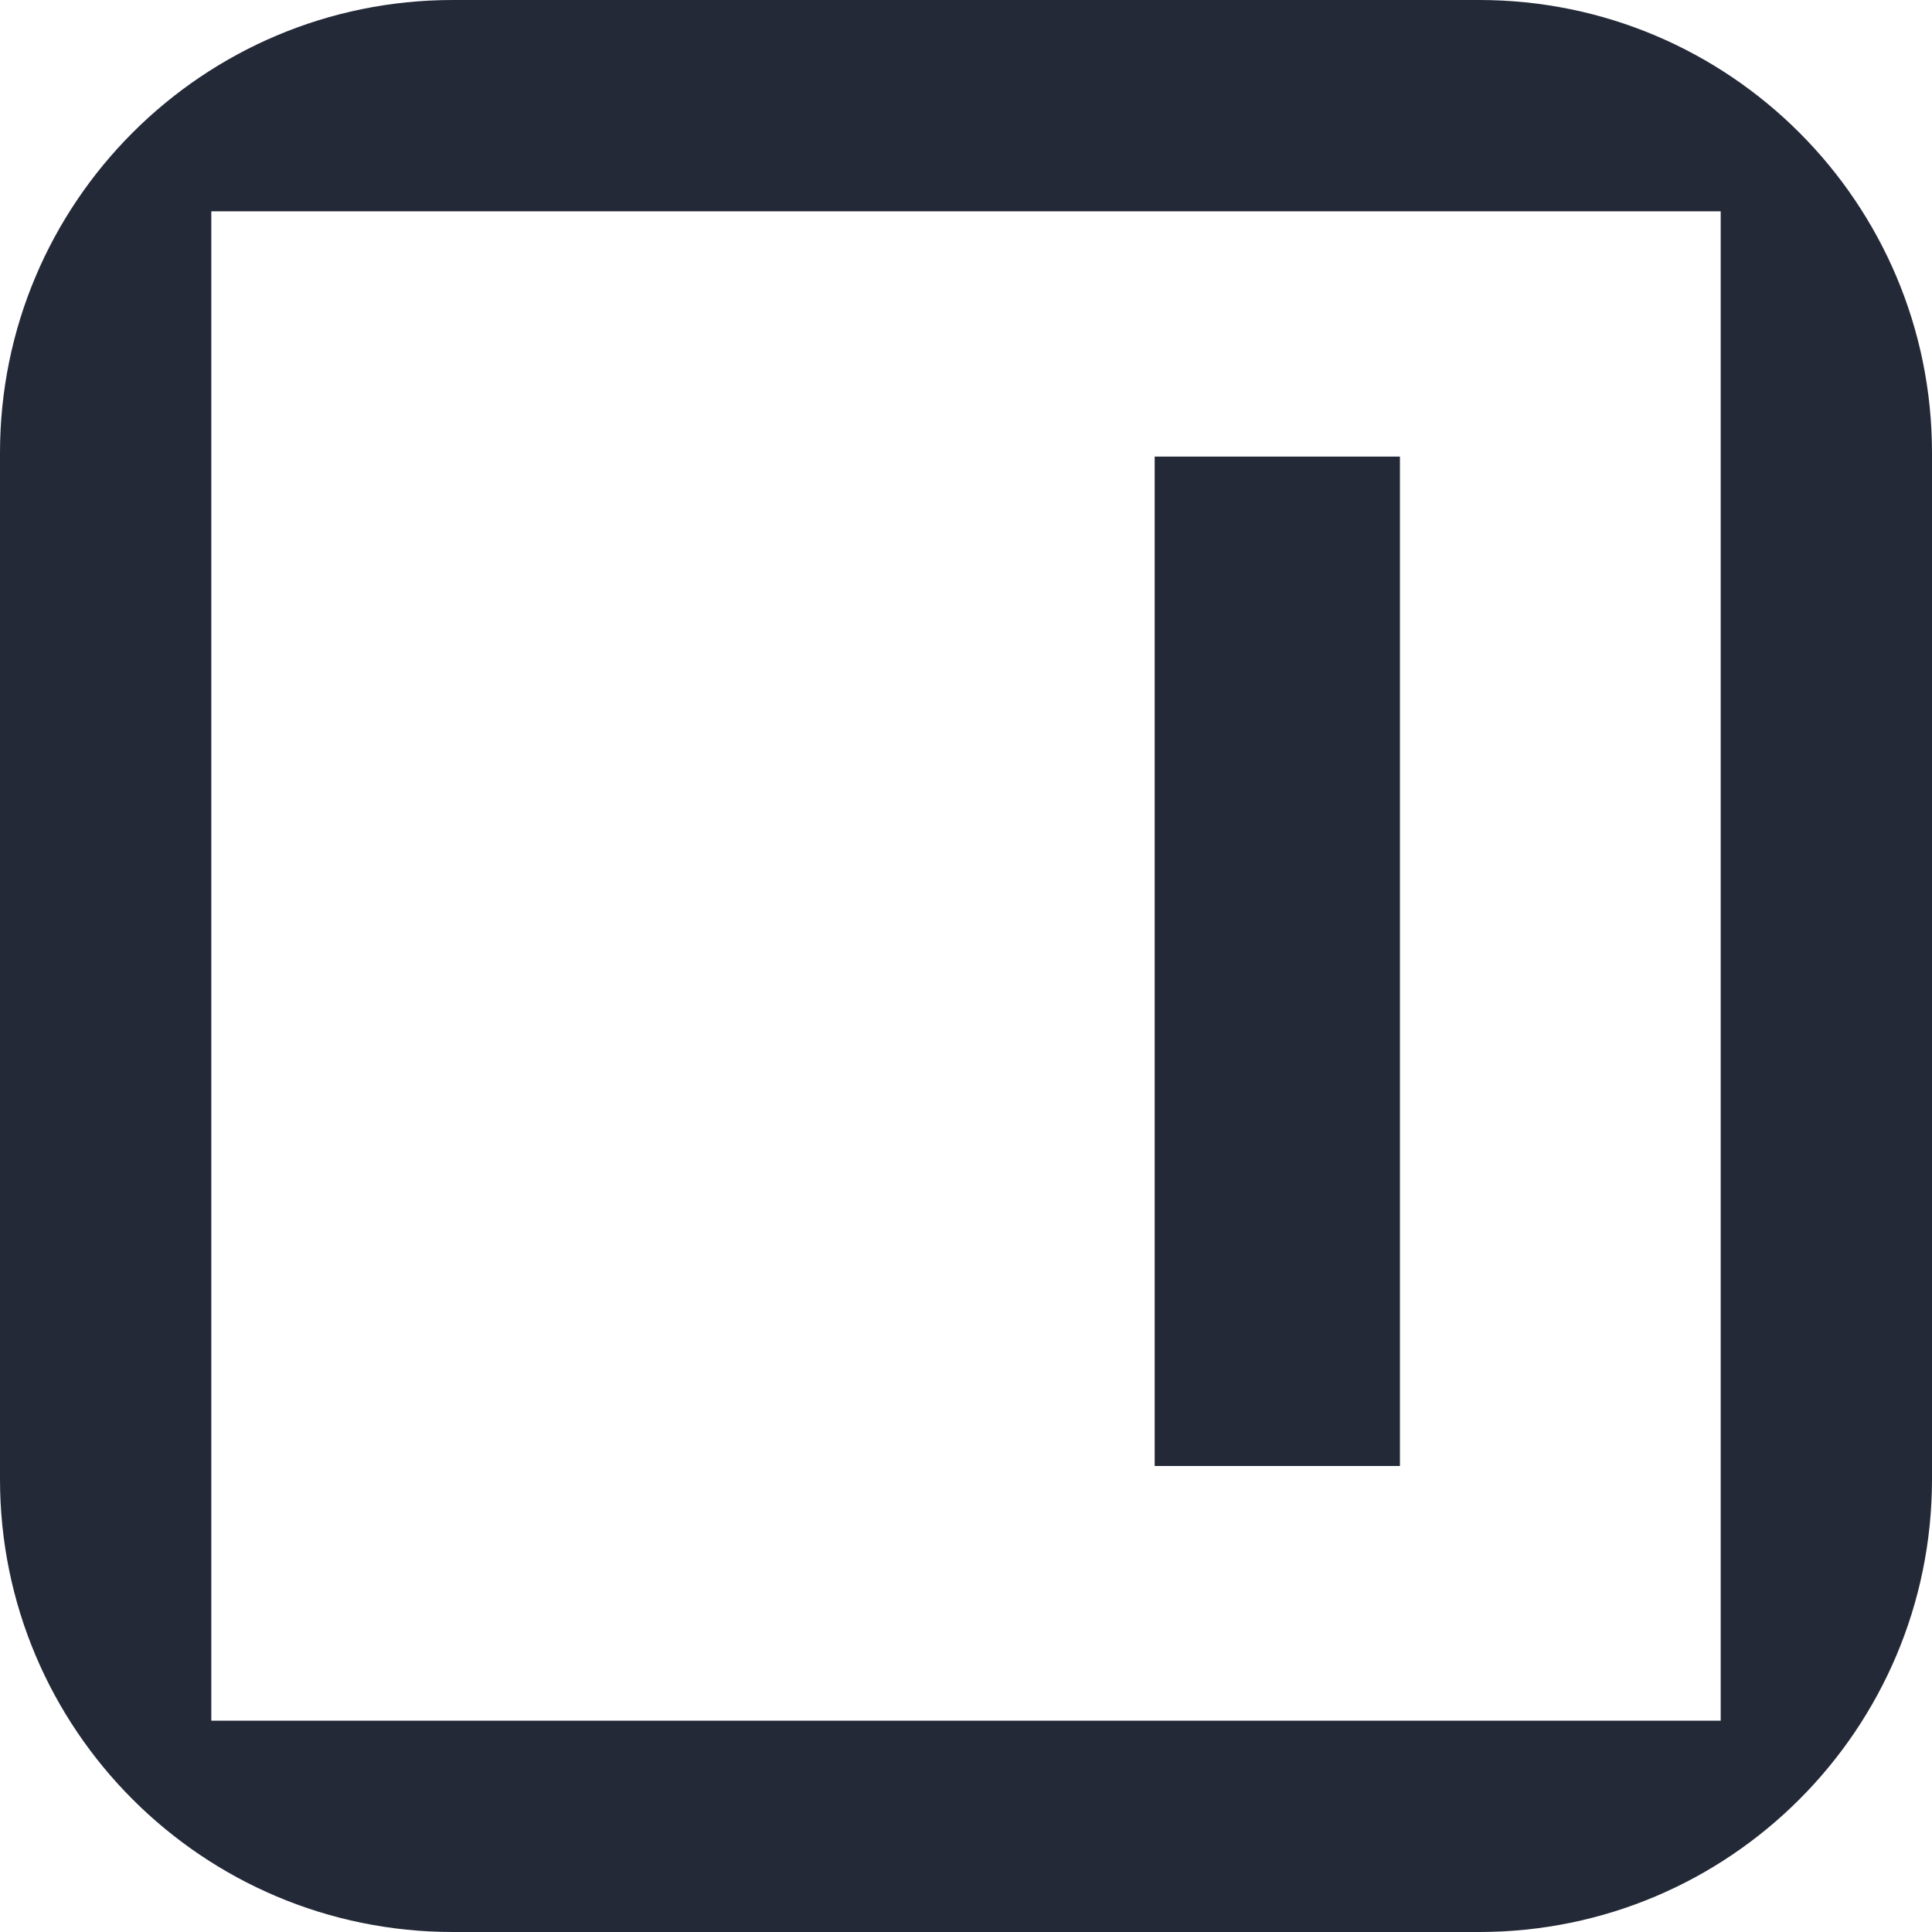 <svg fill="none" height="256" viewBox="0 0 256 256" width="256" xmlns="http://www.w3.org/2000/svg" xmlns:xlink="http://www.w3.org/1999/xlink">
<rect x="0" y="0" width="256" height="256" fill="#808080" stroke="none"/>
<path d="m0 0h256v256h-256z"/>
<path d="m256 0h-256v256h256z" fill="#fff"/>
<path d="m256 0h-256v256h256z" fill="#fff"/>
<g clip-path="url(#a)">
<g mask="url(#b)">
<g mask="url(#c)">
<path d="m196 0h-136c-33.137 0-60 26.863-60 60v136c0 33.137 26.863 60 60 60h136c33.137 0 60-26.863 60-60v-136c0-33.137-26.863-60-60-60z" fill="#242938"/>
<path d="m228 28v200h-200v-200zm-42.501 32.5h-32.499v133.751h32.499z" fill="#fff"/>
</g>
</g>
</g>
</svg>
